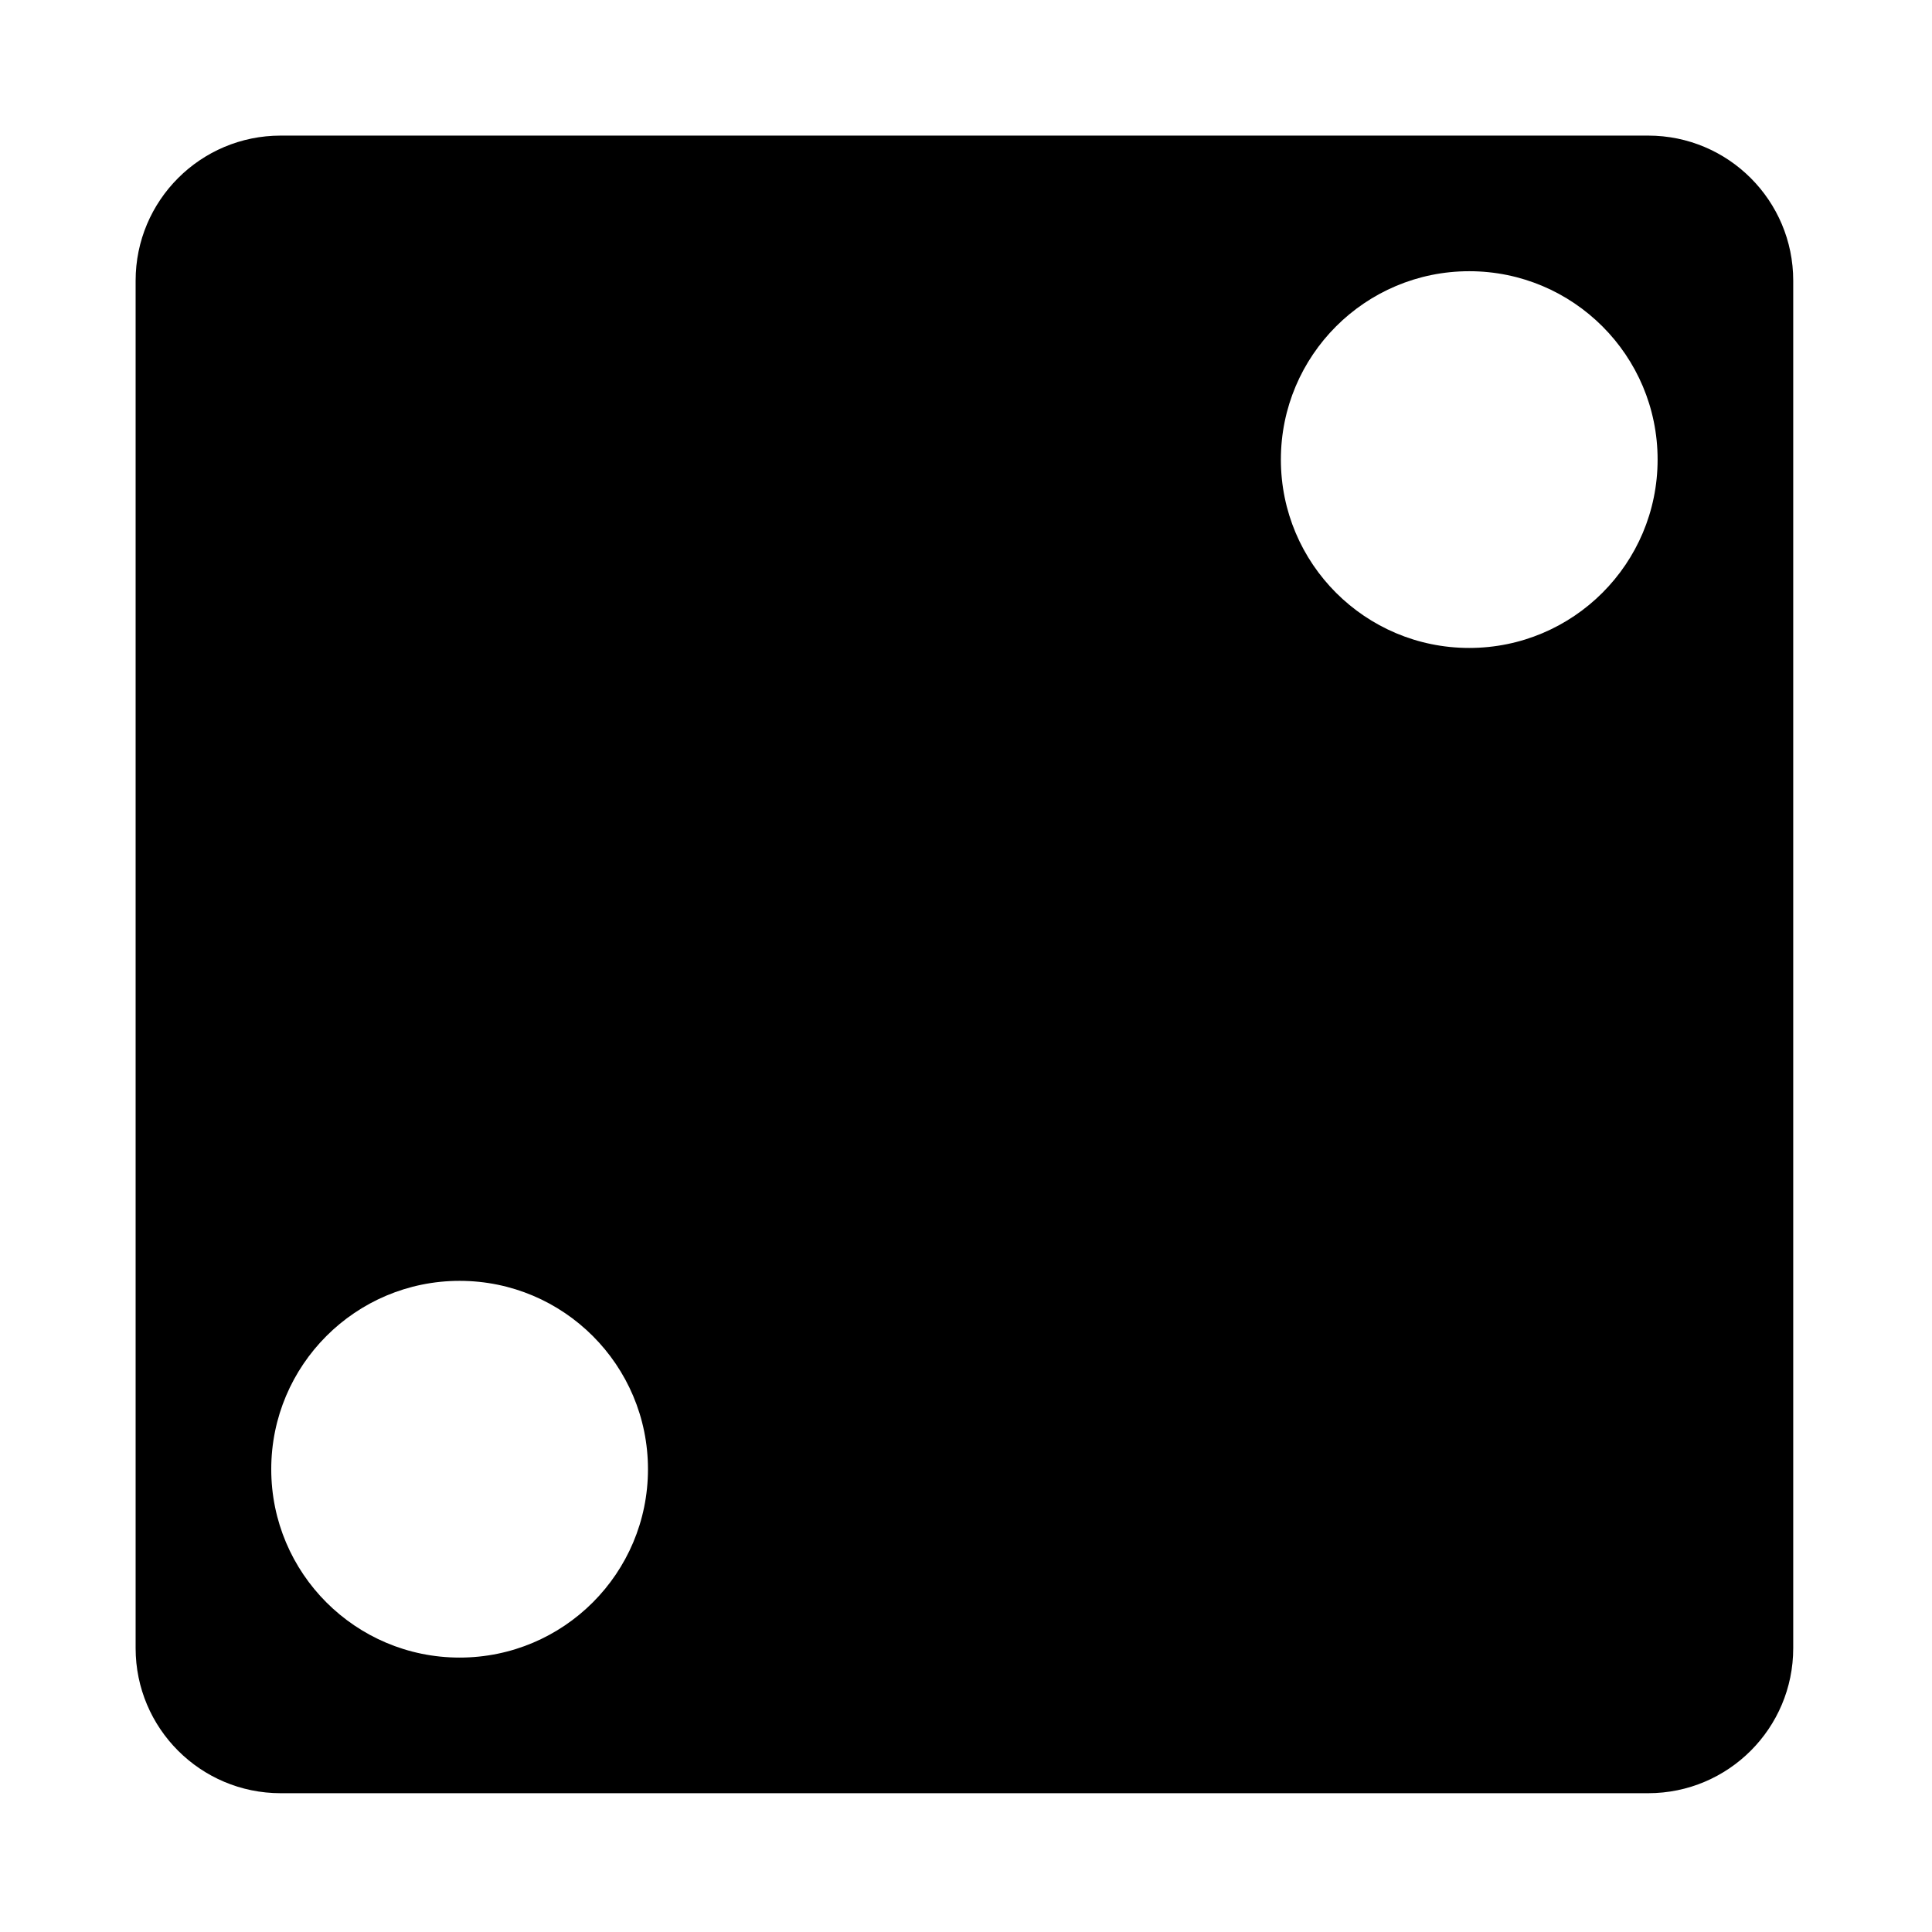 <svg viewBox="0 0 1024 1024" xmlns="http://www.w3.org/2000/svg"><path d="M873.572 71.87H148.757c-42.457 0-76.875 34.418-76.875 76.875V873.56c0 42.457 34.418 76.875 76.875 76.875h724.815c42.457 0 76.875-34.418 76.875-76.875V148.745c0-42.457-34.418-76.875-76.875-76.875zm-629.97 806.682c-55.14 0-99.837-44.7-99.837-99.837s44.7-99.837 99.837-99.837 99.837 44.7 99.837 99.837-44.7 99.837-99.838 99.837zm535.126-535.126c-55.14 0-99.837-44.7-99.837-99.837s44.7-99.838 99.838-99.838 99.837 44.7 99.837 99.837c-.002 55.138-44.7 99.836-99.837 99.836z"/></svg>